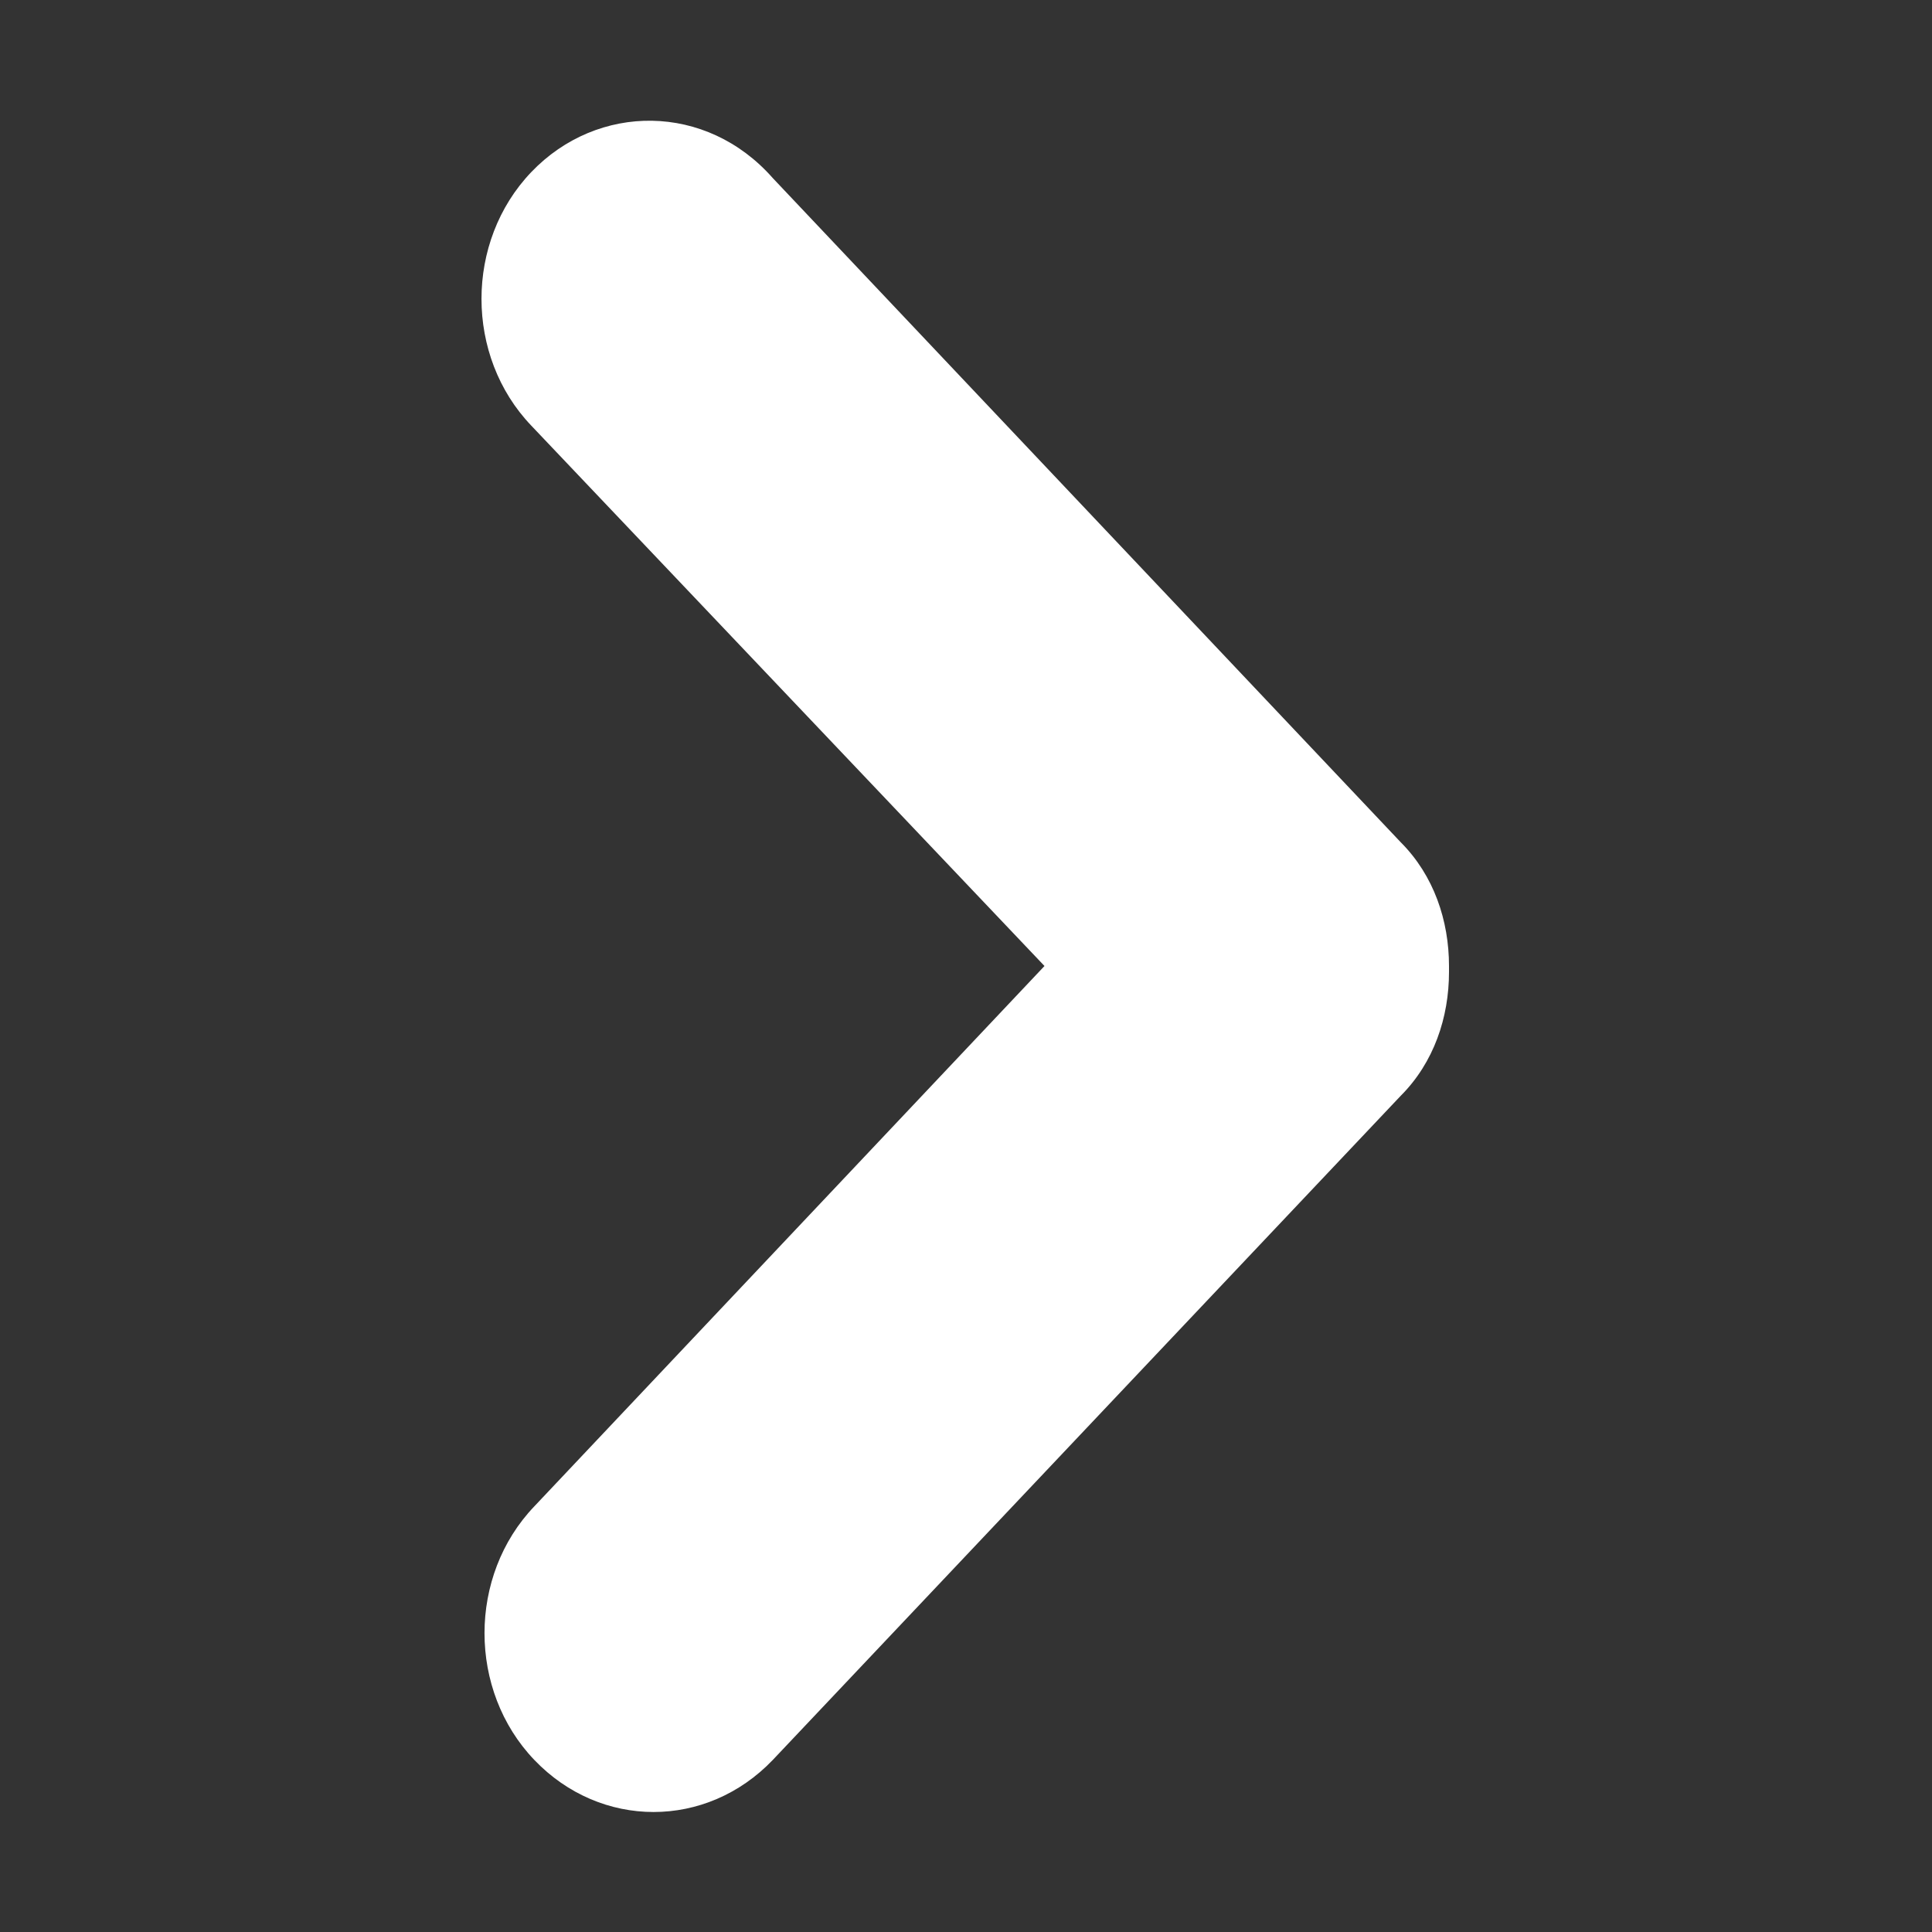 <?xml version="1.0" encoding="utf-8"?>
<!-- Generator: Adobe Illustrator 22.0.0, SVG Export Plug-In . SVG Version: 6.00 Build 0)  -->
<svg version="1.1" id="图层_1" xmlns="http://www.w3.org/2000/svg" xmlns:xlink="http://www.w3.org/1999/xlink" x="0px" y="0px"
	 viewBox="0 0 64 64" style="enable-background:new 0 0 64 64;" xml:space="preserve">
<rect x="0" y="0" width="64" height="64" fill="#333333" stroke="none"/>
<style type="text/css">
	.st0{fill:#FFFFFF;}
</style>
<path class="st0" d="M17.6,5.7c-2.2,2.3-2.2,6.1,0,8.4l17,17.9L17.7,49.9c-2.2,2.3-2.2,6.1,0,8.4c2.2,2.3,5.7,2.3,7.9,0l20.8-22l0,0
	l0,0c1.1-1.1,1.6-2.6,1.6-4.1c0,0,0,0,0-0.1c0,0,0,0,0-0.1c0-1.5-0.5-3-1.6-4.1l0,0l0,0l-20.8-22C23.4,3.4,19.8,3.4,17.6,5.7z"/>
</svg>
